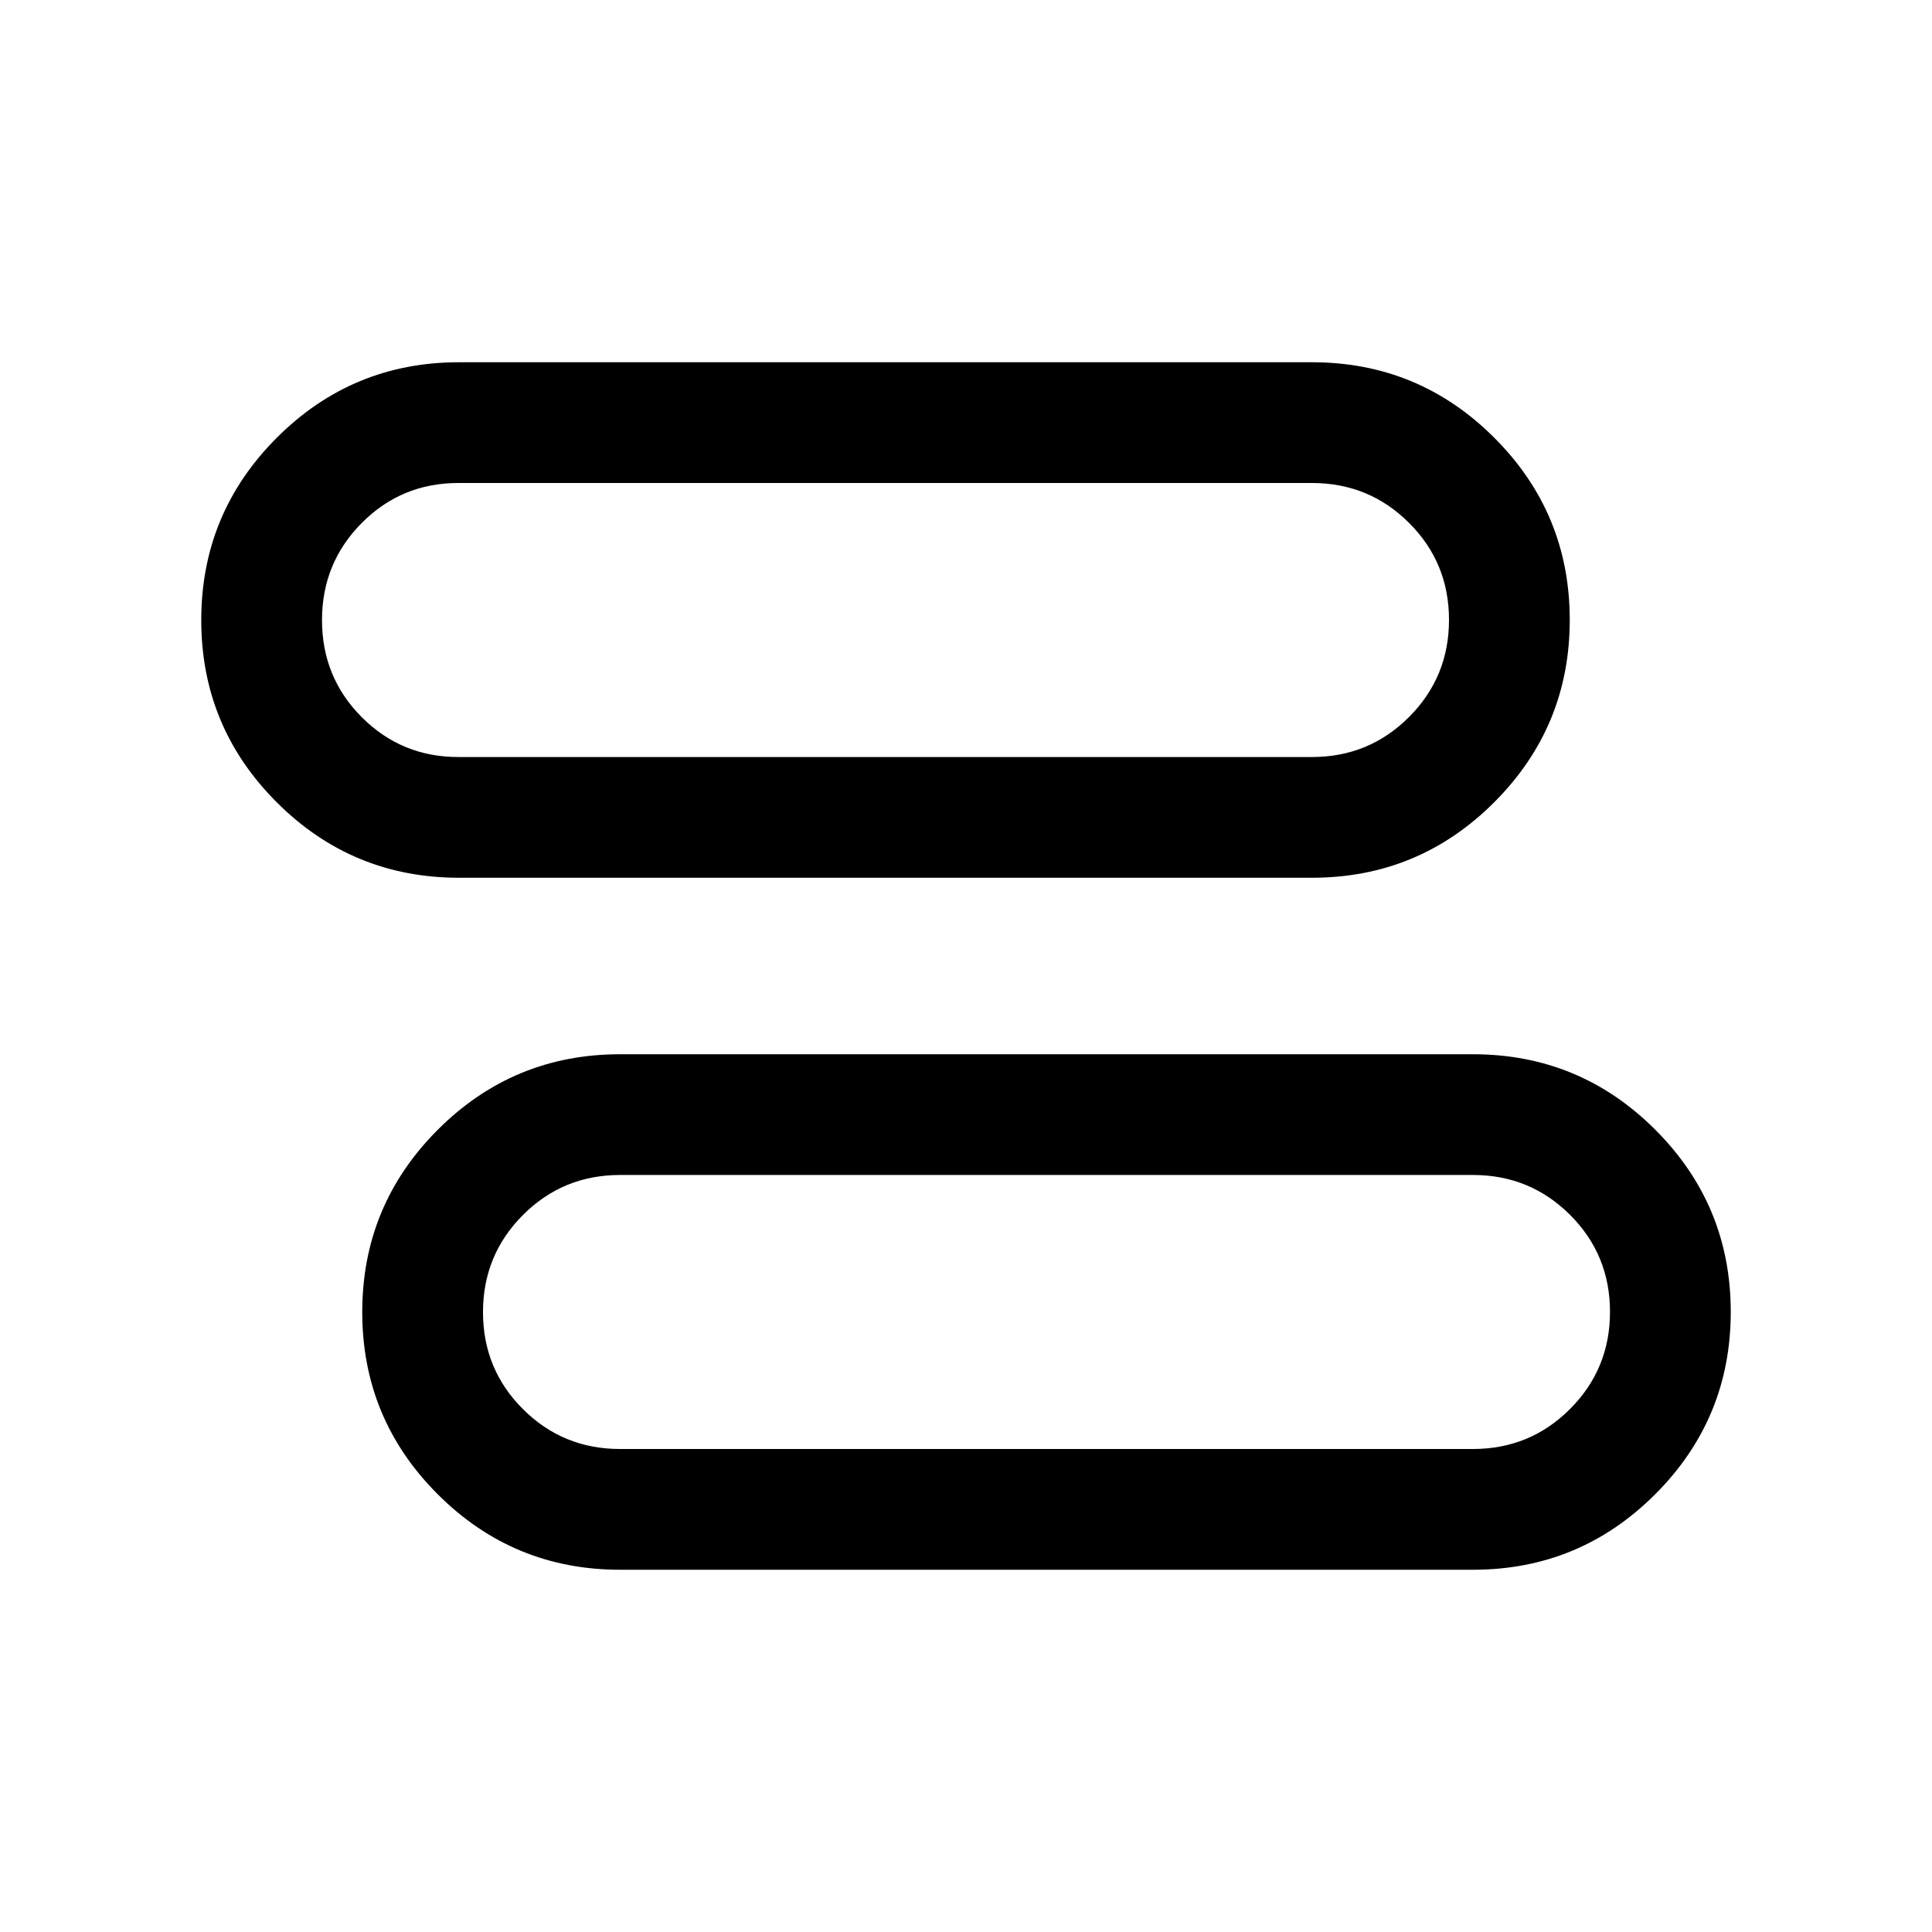 <svg xmlns="http://www.w3.org/2000/svg" height="24" viewBox="0 -960 960 960" width="24"><path d="M308.08-180q-53.06 0-90.57-37.5Q180-254.99 180-308.03q0-53.05 37.51-90.59 37.51-37.53 90.57-37.53h423.84q53.06 0 90.57 37.49Q860-361.16 860-308.12q0 53.04-37.51 90.58T731.92-180H308.08Zm0-60h423.84q28.37 0 48.22-19.88Q800-279.75 800-308.15q0-28.39-19.86-48.2-19.85-19.81-48.22-19.81H308.08q-28.37 0-48.22 19.88Q240-336.4 240-308.01q0 28.39 19.86 48.2Q279.71-240 308.08-240Zm-80-283.85q-53.06 0-90.57-37.49Q100-598.84 100-651.88q0-53.04 37.51-90.58T228.08-780h423.84q53.06 0 90.57 37.5Q780-705.01 780-651.97q0 53.05-37.51 90.59-37.51 37.53-90.57 37.53H228.08Zm-.39-59.99h424.23q28.37 0 48.22-19.88Q720-623.6 720-651.99q0-28.39-19.86-48.2Q680.29-720 651.92-720H227.69q-28.2 0-47.95 19.88Q160-680.25 160-651.85q0 28.39 19.74 48.2 19.75 19.81 47.95 19.81ZM520-308.08Zm-80-343.84Z"/></svg>